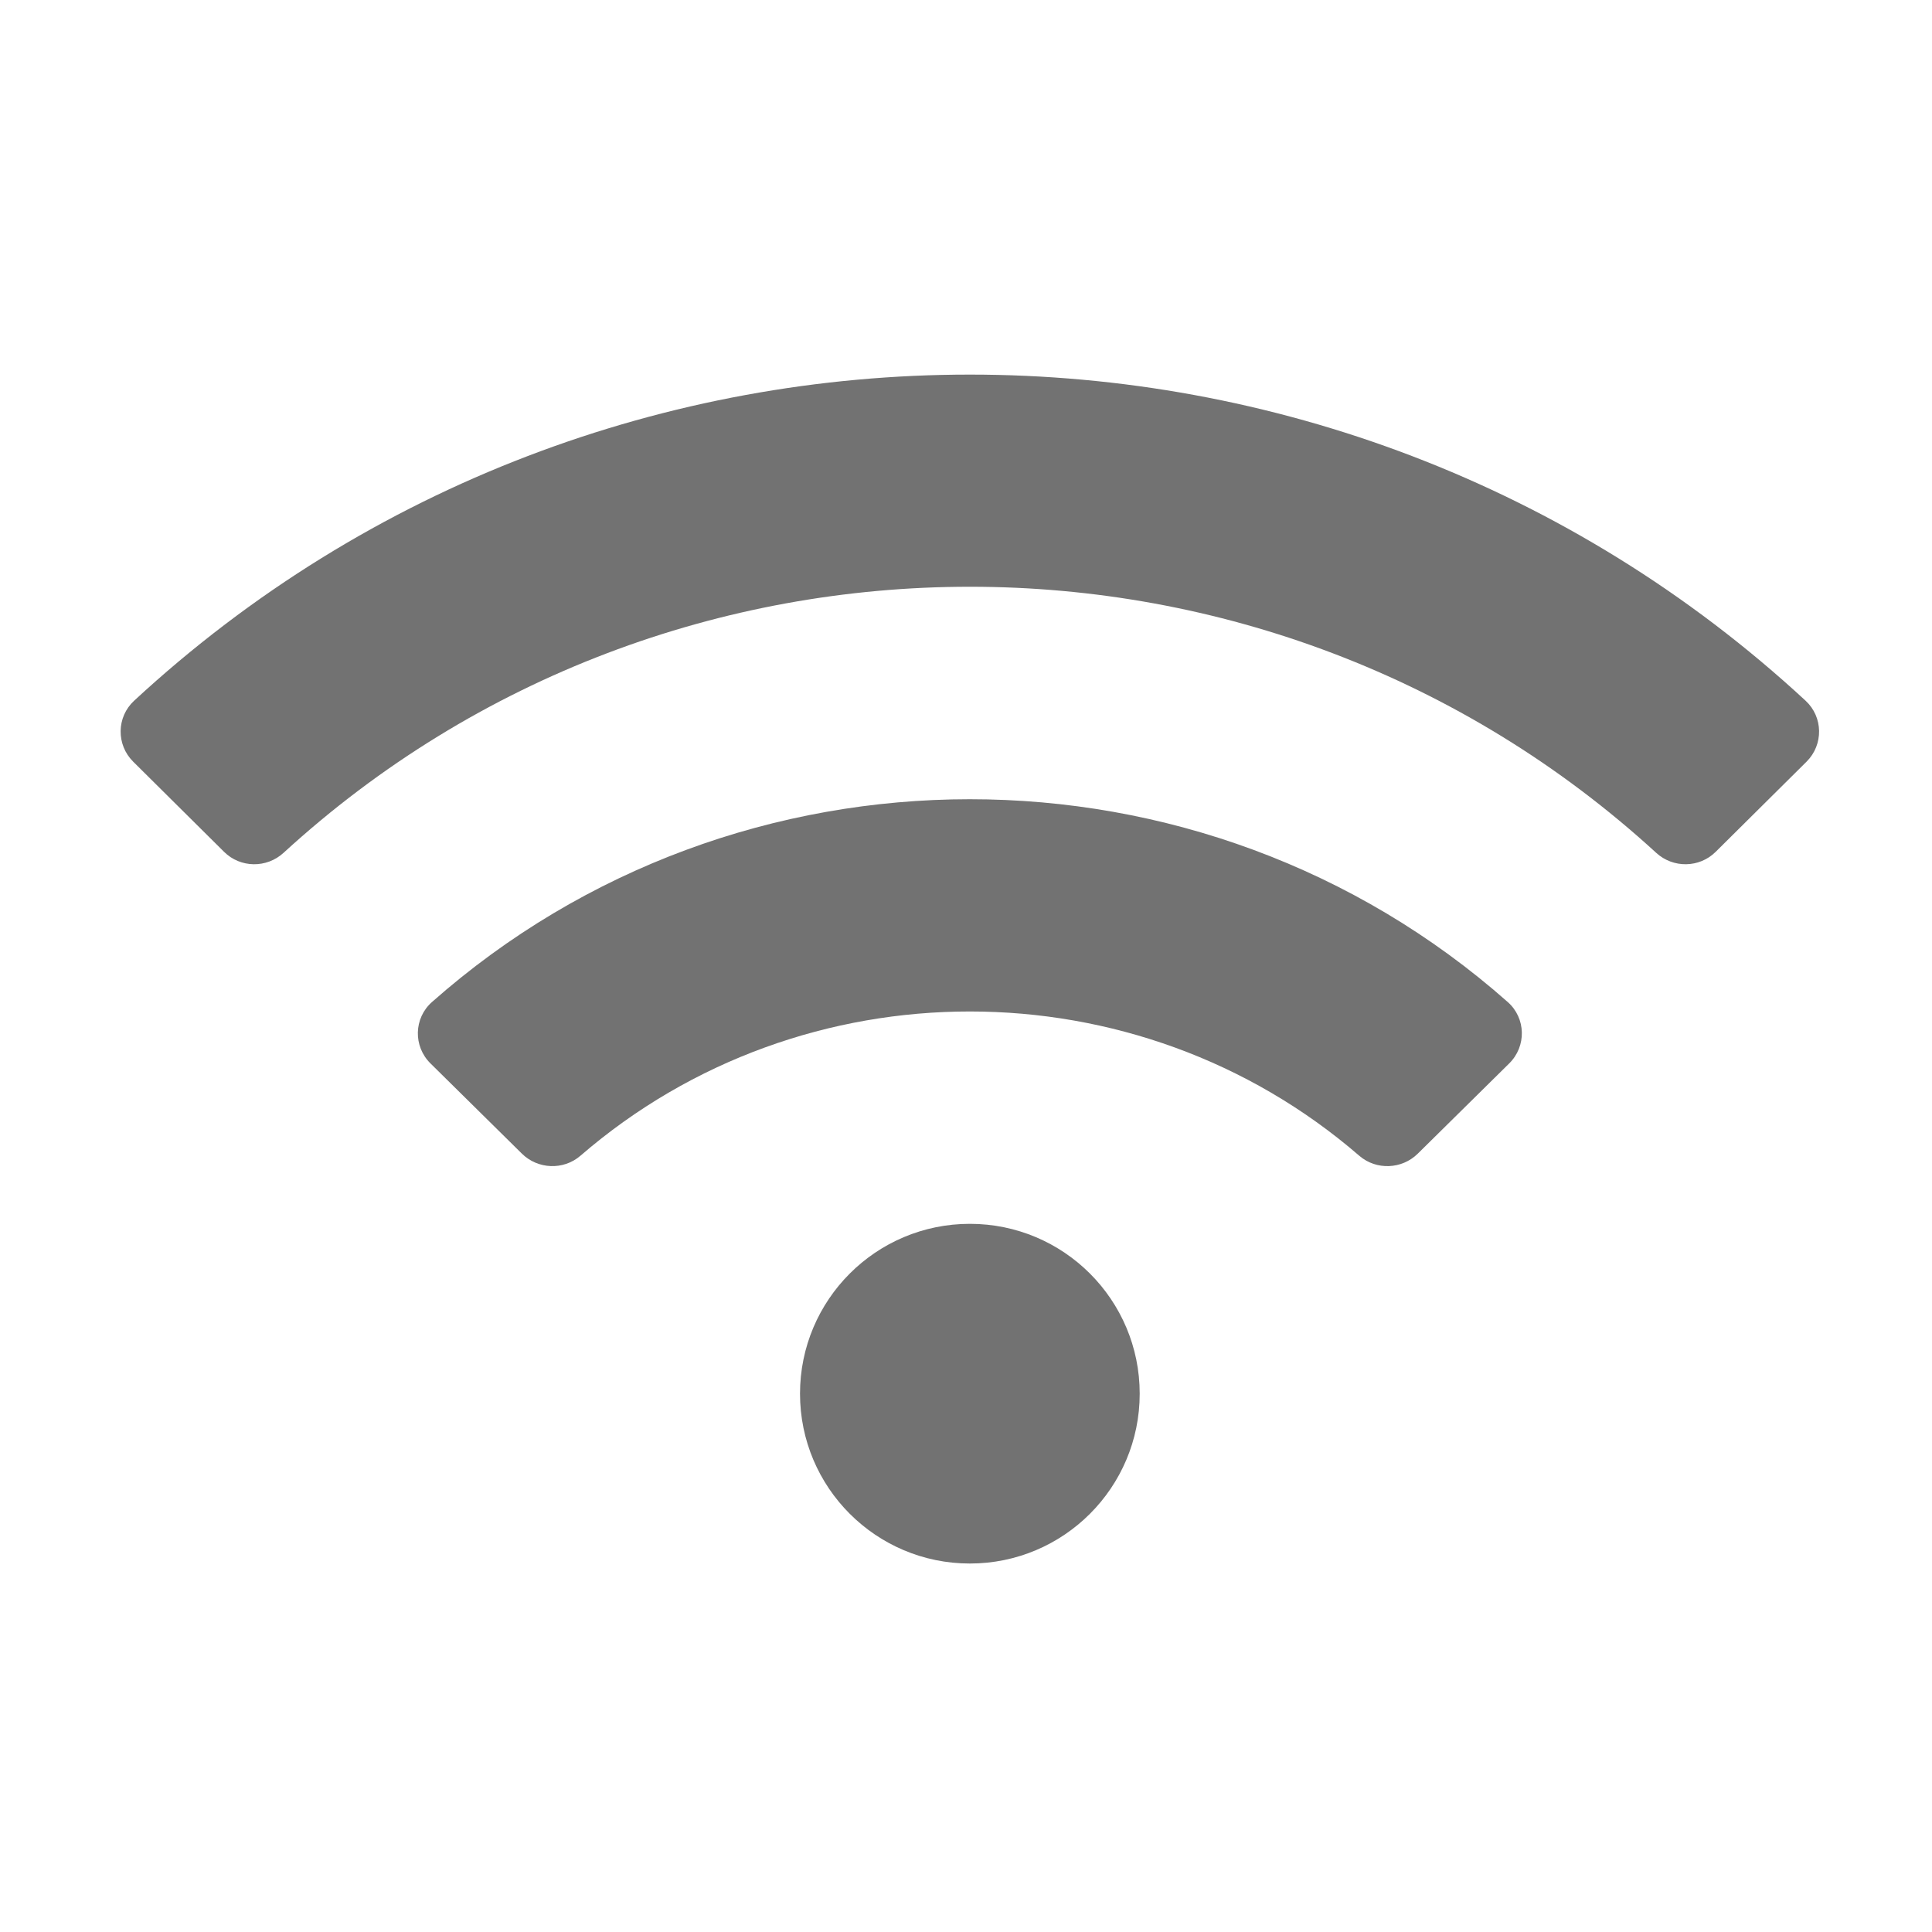 ﻿<?xml version='1.0' encoding='UTF-8'?>
<svg viewBox="-1.998 -4.798 32 32" xmlns="http://www.w3.org/2000/svg">
  <g transform="matrix(0.999, 0, 0, 0.999, 0, 0)">
    <g transform="matrix(0.044, 0, 0, 0.044, 0, 0)">
      <path d="M634.91, 154.88C457.74, -8.99 182.19, -8.93 5.09, 154.88C-1.57, 161.04 -1.7, 171.47 4.74, 177.86L38.98, 211.83C45.12, 217.93 55, 218.06 61.38, 212.21C207.3, 78.53 432.68, 78.5 578.63, 212.21C585.01, 218.06 594.89, 217.92 601.03, 211.83L635.27, 177.86C641.7, 171.47 641.57, 161.04 634.91, 154.88zM320, 352C284.65, 352 256, 380.65 256, 416C256, 451.35 284.65, 480 320, 480C355.35, 480 384, 451.35 384, 416C384, 380.65 355.35, 352 320, 352zM522.67, 268.41C407.41, 166.48 232.46, 166.59 117.33, 268.41C110.43, 274.51 110.21, 285.1 116.76, 291.56L151.2, 325.55C157.2, 331.47 166.86, 331.87 173.25, 326.35C257.2, 253.78 382.99, 253.94 466.74, 326.35C473.13, 331.87 482.79, 331.48 488.79, 325.55L523.23, 291.56C529.79, 285.1 529.56, 274.5 522.67, 268.41z" fill="#727272" fill-opacity="1" class="Black" />
    </g>
  </g>
</svg>